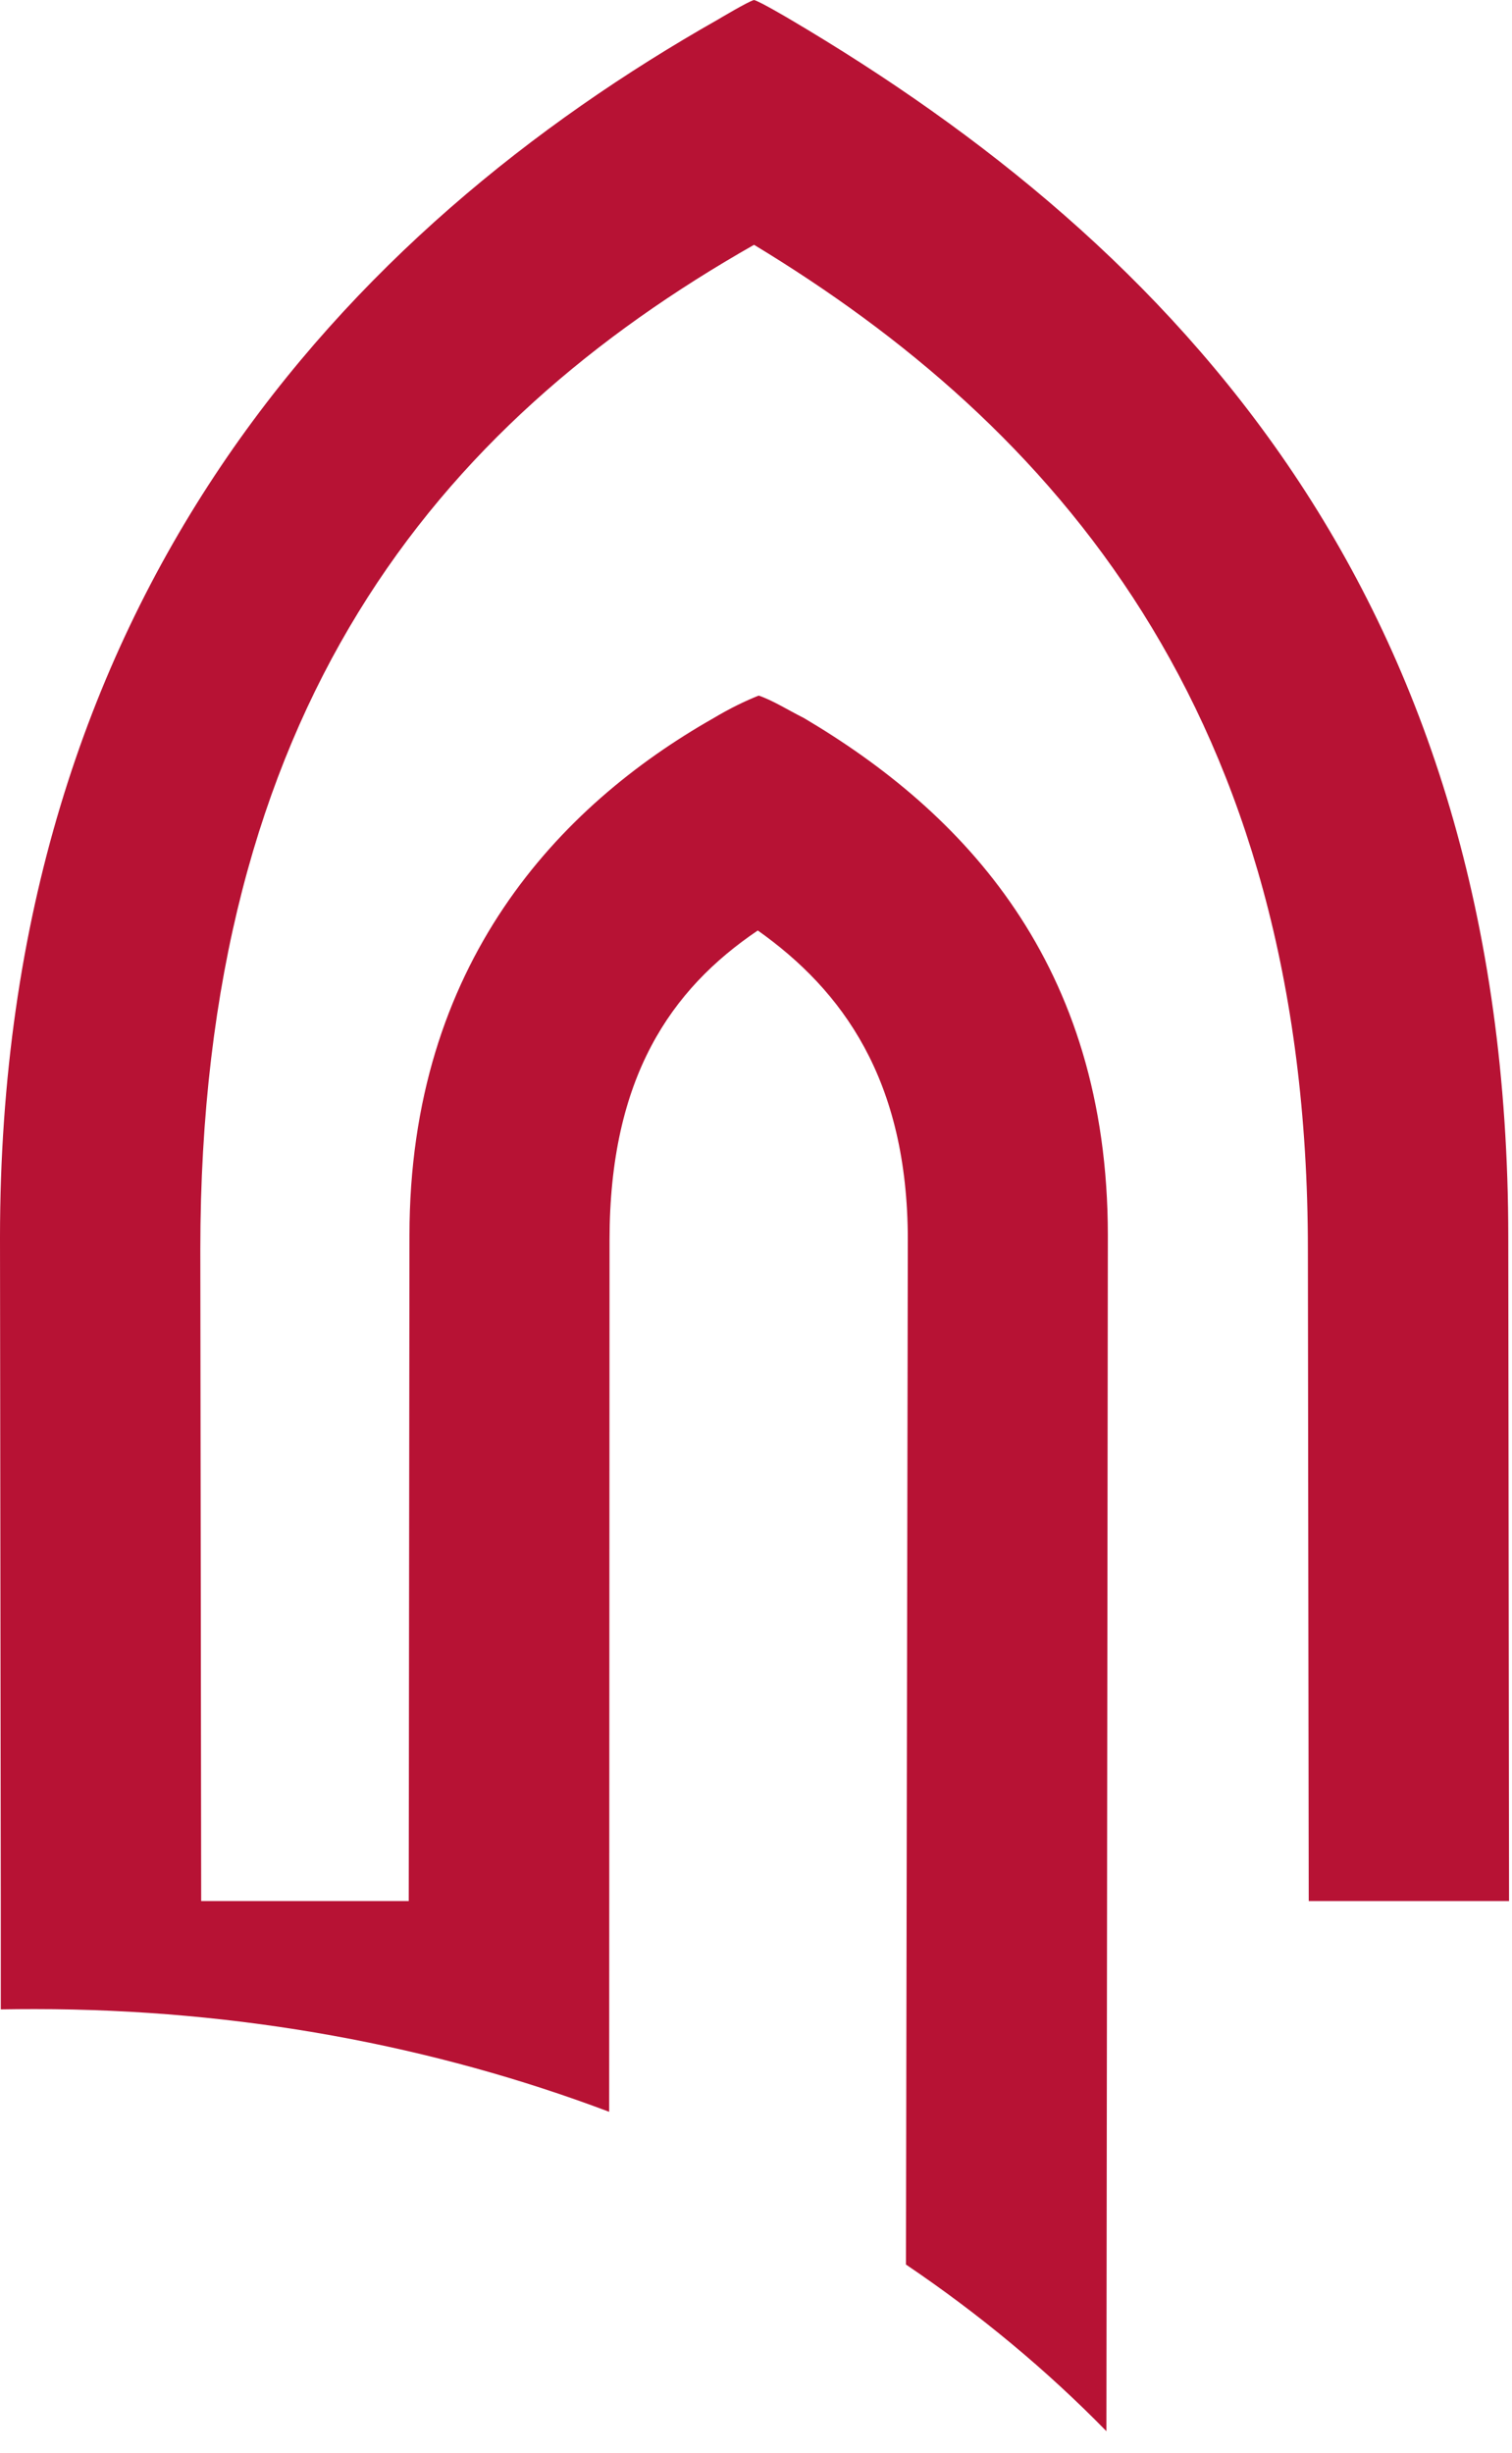 <svg width="37" height="60" viewBox="0 0 37 60" fill="none" xmlns="http://www.w3.org/2000/svg">
<path fill-rule="evenodd" clip-rule="evenodd" d="M0.019 46.499V49.149C0.296 49.144 0.575 49.142 0.85 49.142C5.871 49.142 10.633 50.042 14.907 51.654L14.916 30.33C14.916 26.361 16.415 24.197 18.544 22.759C20.607 24.221 22.215 26.402 22.215 30.33L22.17 55.39C23.972 56.606 25.617 57.975 27.075 59.466L27.11 30.218C27.11 23.554 23.557 19.857 19.669 17.561C19.296 17.375 18.912 17.131 18.566 17.014C18.231 17.147 17.858 17.328 17.458 17.567C13.688 19.707 10.02 23.571 10.02 30.218L10.002 46.499H4.923L4.902 30.564C4.902 17.361 10.697 10.393 18.452 5.988C25.729 10.393 32.005 17.364 32.005 30.564L32.026 46.499H36.928L36.909 30.273C36.909 14.59 28.735 6.018 19.334 0.473C19.334 0.473 18.596 0.036 18.452 0C18.313 0.033 17.577 0.473 17.577 0.473C8.543 5.59 0 14.59 0 30.273L0.019 46.499Z" fill="#B71234"/>
</svg>
